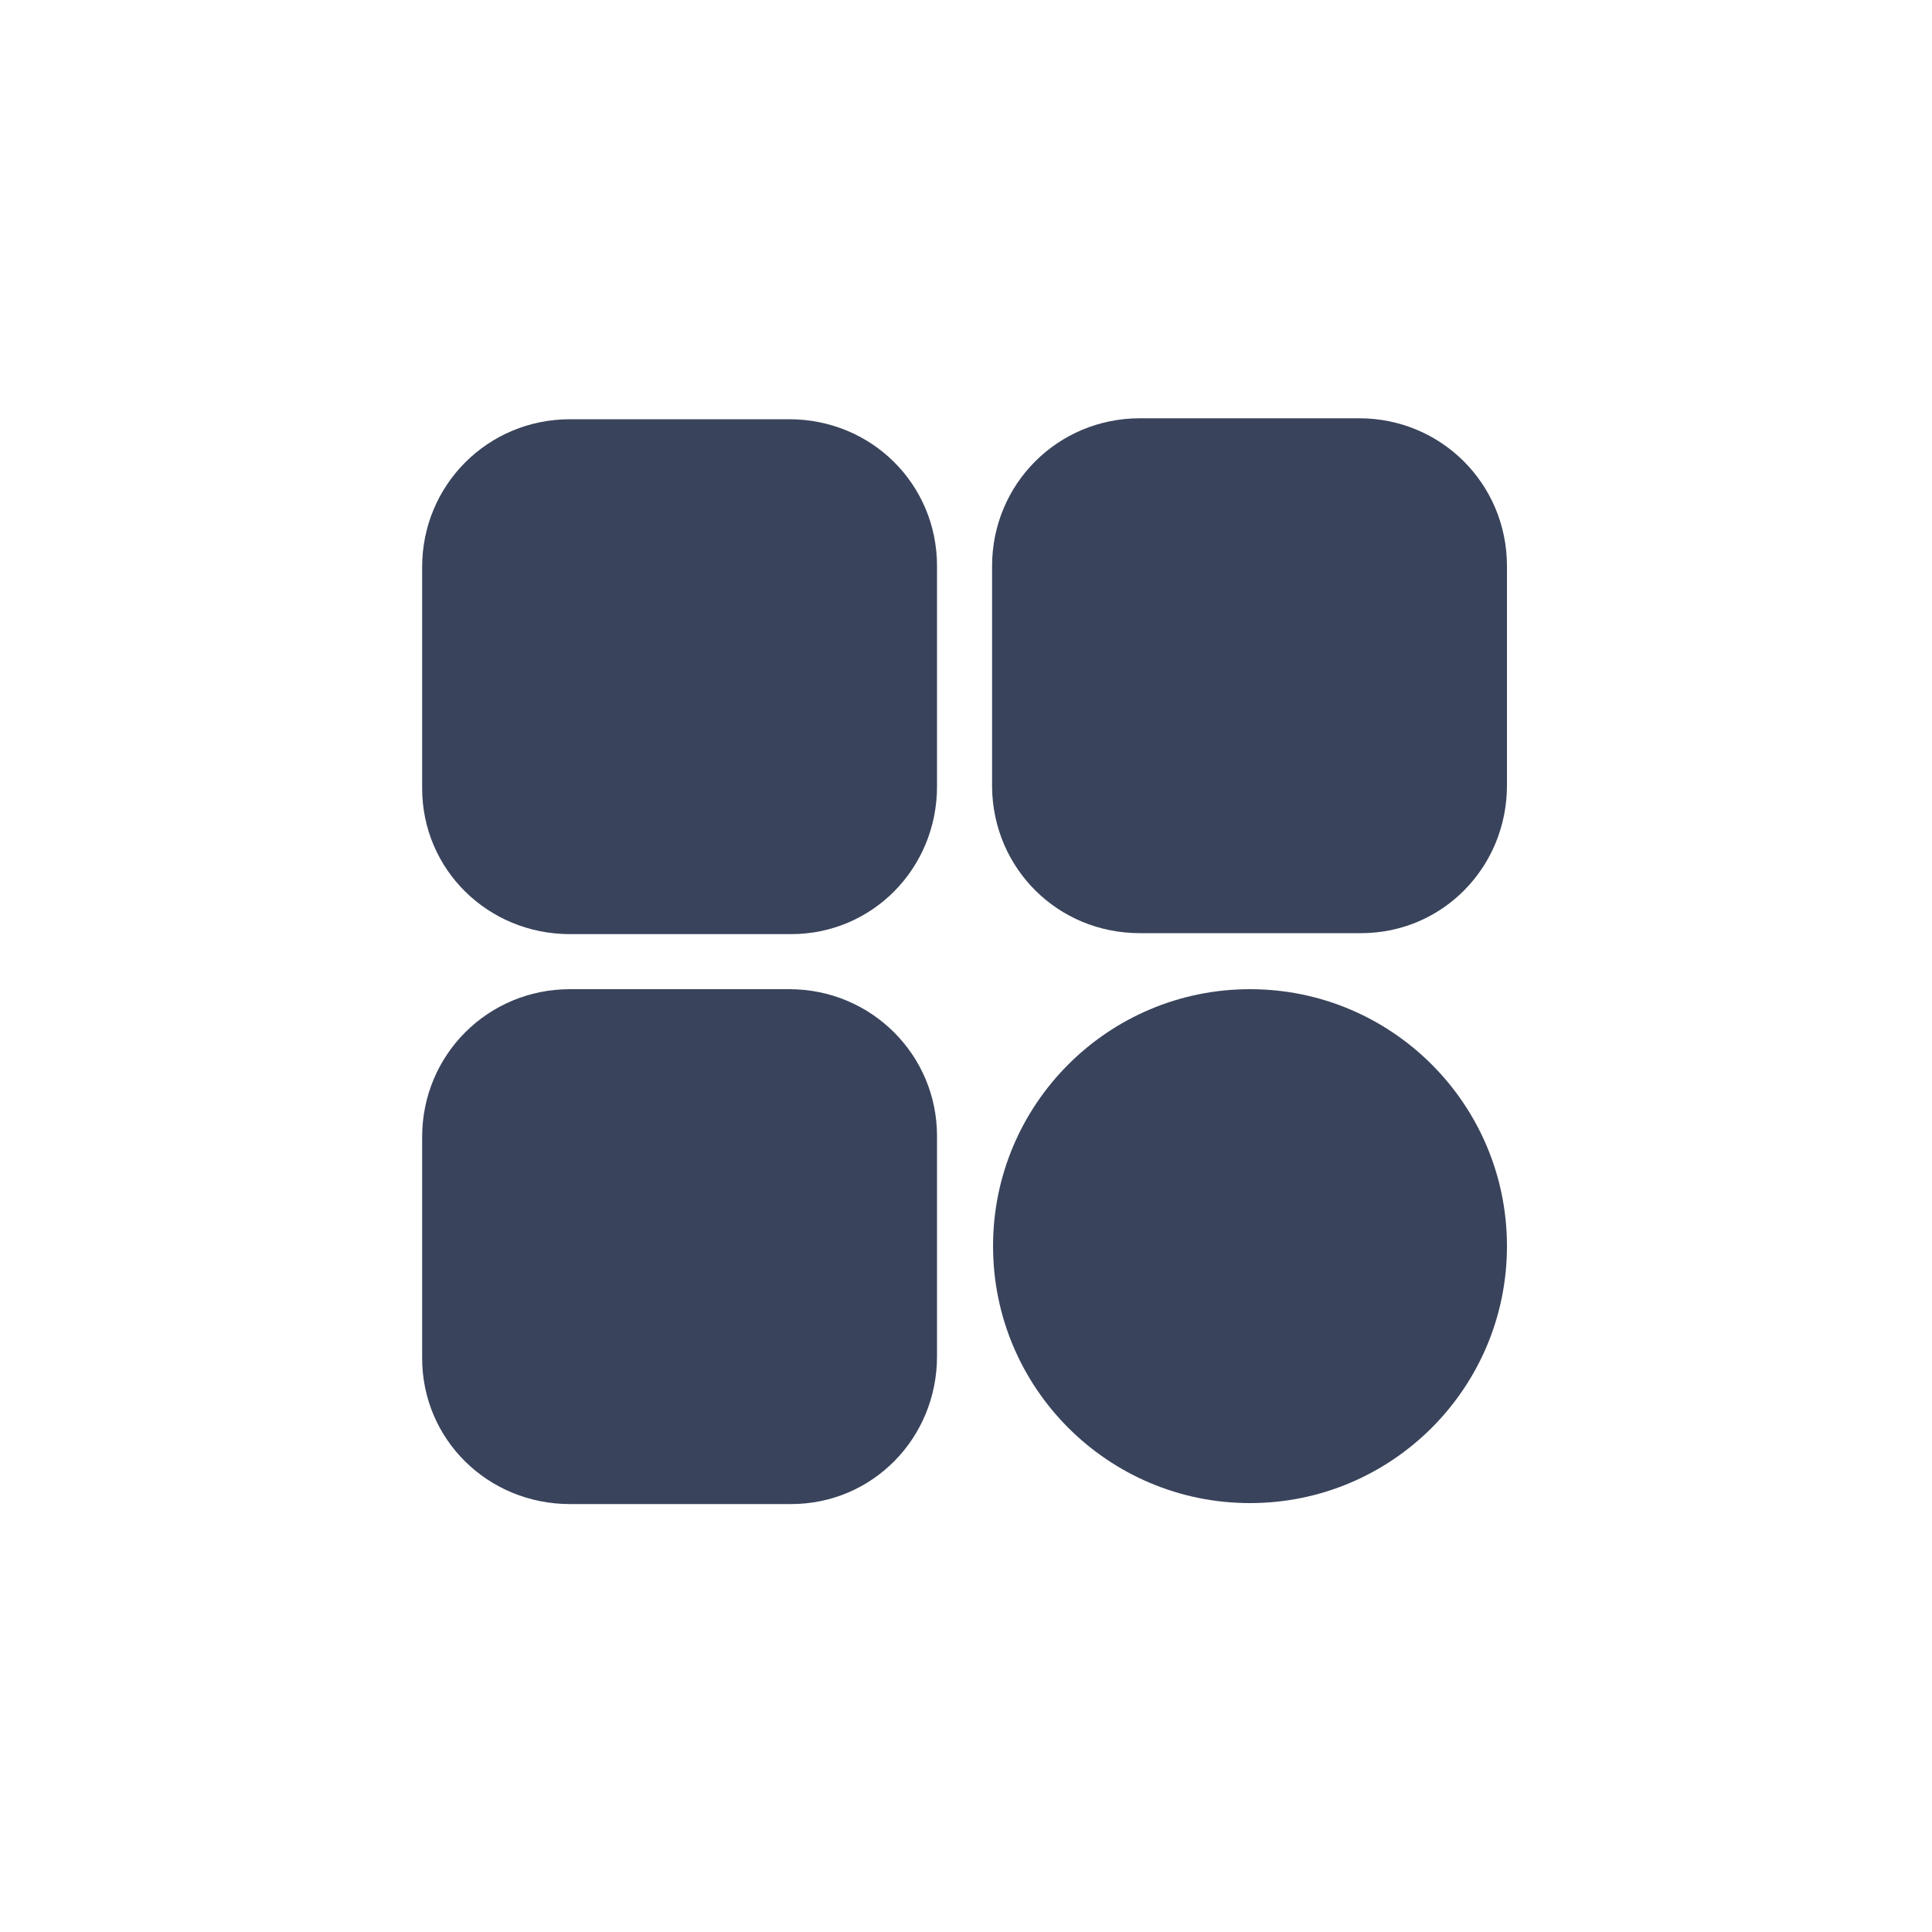 <?xml version="1.0" encoding="utf-8"?>
<!-- Generator: Adobe Illustrator 23.0.1, SVG Export Plug-In . SVG Version: 6.00 Build 0)  -->
<svg version="1.1" id="Capa_1" xmlns="http://www.w3.org/2000/svg" xmlns:xlink="http://www.w3.org/1999/xlink" x="0px" y="0px"
	 viewBox="0 0 200 200" style="enable-background:new 0 0 200 200;" xml:space="preserve">
<style type="text/css">
	.st0{fill:#39435B;}
</style>
<g>
	<path class="st0" d="M81.7,43.4H59c-8.5,0-15.3,6.8-15.3,15.3v22.9c0,8.4,6.8,15.1,15.3,15.1h22.9c8.4,0,15.1-6.8,15.1-15.3V58.6
		C97,50.1,90.2,43.4,81.7,43.4z"/>
	<path class="st0" d="M118,96.6h22.9c8.4,0,15.1-6.8,15.1-15.3V58.6c0-8.5-6.8-15.3-15.3-15.3H118c-8.5,0-15.3,6.8-15.3,15.3v22.9
		C102.8,89.9,109.5,96.6,118,96.6z"/>
	<path class="st0" d="M81.7,102.4H59c-8.5,0-15.3,6.8-15.3,15.3v22.9c0,8.4,6.8,15.1,15.3,15.1h22.9c8.4,0,15.1-6.8,15.1-15.3v-22.8
		C97,109.2,90.2,102.4,81.7,102.4z"/>
	<circle class="st0" cx="129.4" cy="129" r="26.6"/>
</g>
</svg>
